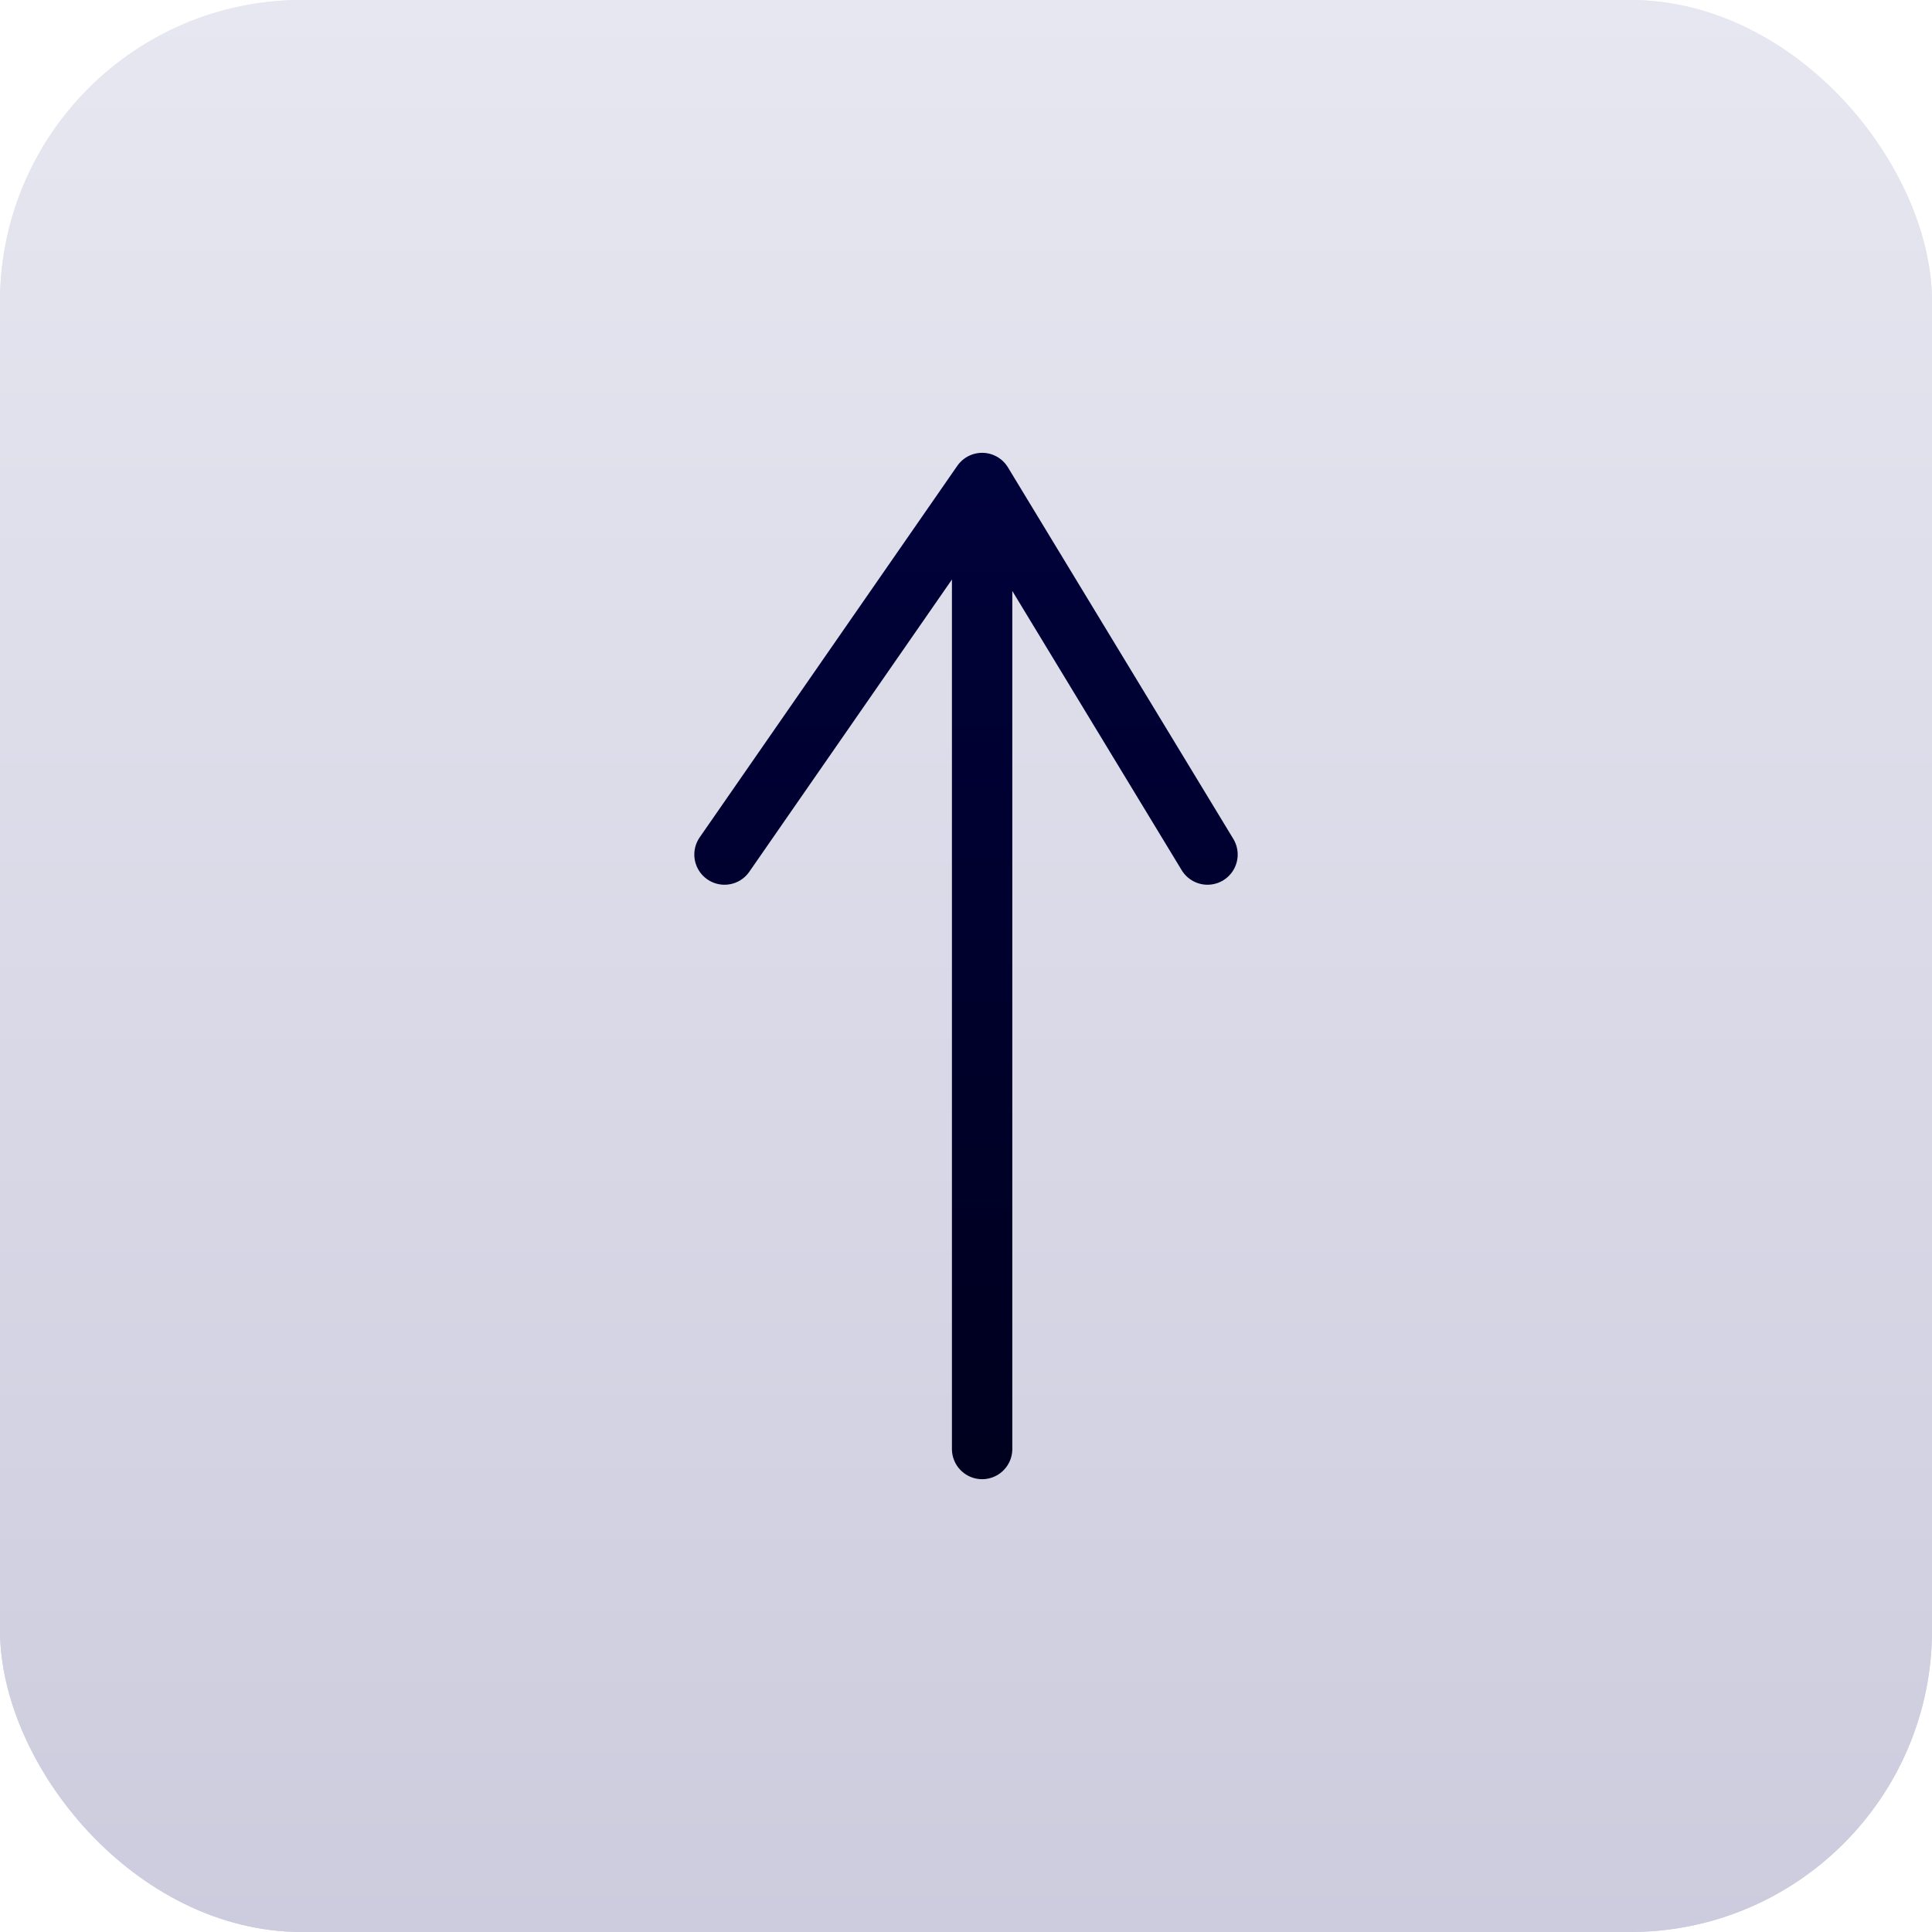 <svg width="32" height="32" viewBox="0 0 32 32" fill="none" xmlns="http://www.w3.org/2000/svg">
<rect width="32" height="32" rx="5" fill="url(#paint0_linear_34_103)"/>
<rect width="32" height="32" rx="5" fill="url(#paint1_linear_34_103)"/>
<path d="M12 14.154L16.267 8M16.267 8L20 14.154M16.267 8V24" stroke="url(#paint2_linear_34_103)" stroke-linecap="round" stroke-linejoin="round"/>
<defs>
<linearGradient id="paint0_linear_34_103" x1="16" y1="0" x2="16" y2="32" gradientUnits="userSpaceOnUse">
<stop stop-color="#E7E7F1"/>
<stop offset="1" stop-color="#CCCCDE"/>
</linearGradient>
<linearGradient id="paint1_linear_34_103" x1="16" y1="0" x2="16" y2="32" gradientUnits="userSpaceOnUse">
<stop stop-color="#E7E7F1"/>
<stop offset="1" stop-color="#CCCCDE"/>
</linearGradient>
<linearGradient id="paint2_linear_34_103" x1="16" y1="8" x2="16" y2="24" gradientUnits="userSpaceOnUse">
<stop stop-color="#00023A"/>
<stop offset="1" stop-color="#00001F"/>
</linearGradient>
</defs>
</svg>
